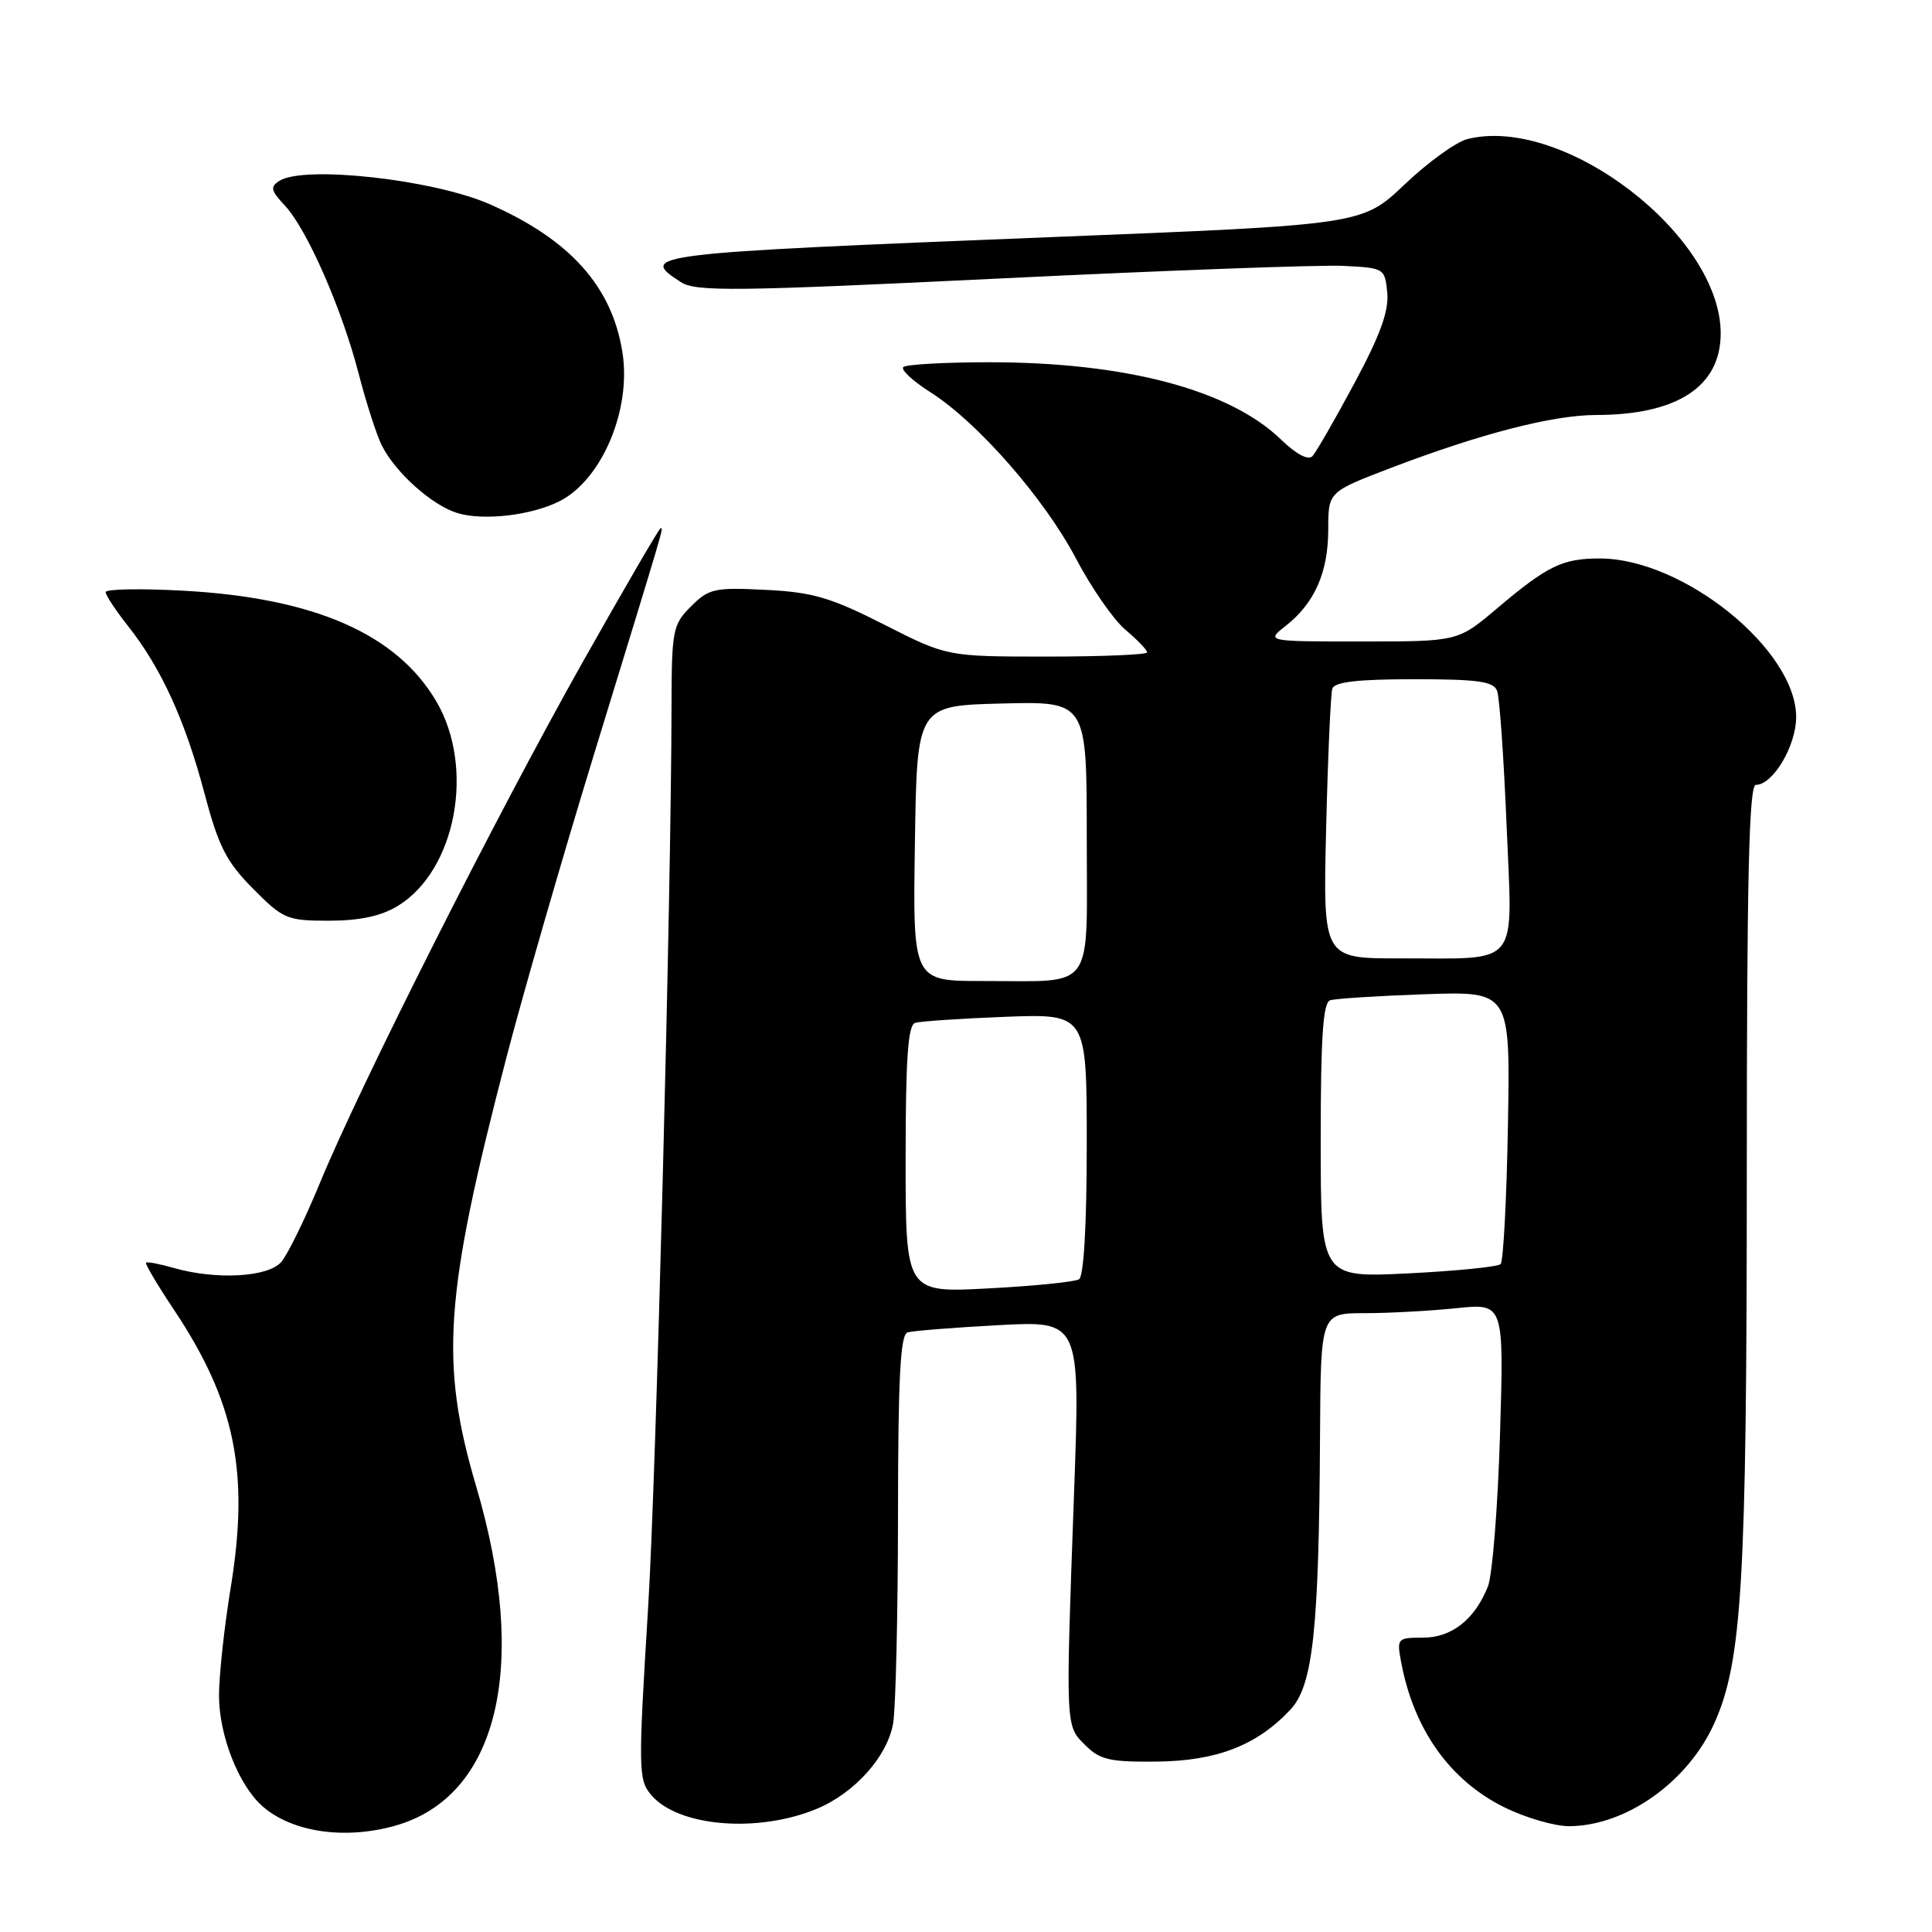 <?xml version="1.0" encoding="UTF-8" standalone="no"?>
<!DOCTYPE svg PUBLIC "-//W3C//DTD SVG 1.1//EN" "http://www.w3.org/Graphics/SVG/1.1/DTD/svg11.dtd" >
<svg xmlns="http://www.w3.org/2000/svg" xmlns:xlink="http://www.w3.org/1999/xlink" version="1.1" viewBox="0 0 256 256">
 <g >
 <path fill="currentColor"
d=" M 52.28 241.94 C 65.99 238.13 70.15 220.86 63.11 197.00 C 58.26 180.55 58.87 171.75 67.09 140.18 C 69.28 131.76 74.48 113.76 78.64 100.18 C 88.35 68.53 87.92 70.00 87.53 70.00 C 87.35 70.00 82.70 77.99 77.20 87.75 C 65.74 108.10 47.68 143.90 42.39 156.75 C 40.41 161.56 38.09 166.29 37.24 167.25 C 35.47 169.24 28.63 169.61 23.06 168.02 C 21.17 167.48 19.51 167.16 19.35 167.31 C 19.20 167.47 20.86 170.27 23.05 173.55 C 31.14 185.68 33.06 195.05 30.59 210.24 C 29.71 215.60 29.01 222.12 29.02 224.74 C 29.05 230.00 31.61 236.52 34.75 239.31 C 38.62 242.75 45.59 243.80 52.28 241.94 Z  M 108.27 239.66 C 113.29 237.56 117.63 232.68 118.35 228.31 C 118.69 226.22 118.98 213.80 118.99 200.72 C 119.00 182.57 119.30 176.85 120.25 176.55 C 120.94 176.34 126.37 175.91 132.32 175.59 C 143.14 175.01 143.14 175.01 142.32 197.76 C 141.19 229.19 141.16 228.61 143.81 231.25 C 145.75 233.19 147.07 233.49 153.28 233.42 C 161.24 233.34 166.57 231.26 171.00 226.52 C 173.98 223.32 174.77 215.99 174.91 190.25 C 175.00 174.00 175.00 174.00 180.85 174.00 C 184.07 174.00 189.54 173.70 192.99 173.34 C 199.28 172.69 199.28 172.69 198.76 190.09 C 198.47 199.67 197.75 208.72 197.16 210.21 C 195.41 214.60 192.36 217.00 188.53 217.00 C 185.15 217.00 185.07 217.09 185.66 220.25 C 187.33 229.16 192.09 235.87 199.28 239.45 C 202.09 240.85 205.99 241.99 207.95 241.98 C 215.48 241.93 223.69 236.09 227.17 228.31 C 230.83 220.11 231.45 209.71 231.46 155.75 C 231.46 116.27 231.75 104.00 232.66 104.00 C 234.93 104.00 238.00 98.82 238.00 95.01 C 238.00 86.08 223.03 74.00 211.97 74.00 C 207.02 74.00 205.05 74.96 198.34 80.64 C 193.18 85.00 193.18 85.00 180.46 85.00 C 167.73 85.00 167.73 85.00 170.39 82.91 C 174.20 79.91 176.00 75.82 176.00 70.14 C 176.00 65.18 176.00 65.18 184.25 62.02 C 196.17 57.47 205.73 55.00 211.48 54.99 C 222.24 54.98 228.00 51.22 228.00 44.18 C 228.00 31.18 207.20 15.22 194.43 18.43 C 192.95 18.80 189.21 21.50 186.12 24.44 C 180.50 29.78 180.50 29.78 139.50 31.41 C 85.54 33.57 84.48 33.70 90.25 37.40 C 92.22 38.66 97.52 38.60 132.50 36.90 C 154.50 35.83 174.97 35.08 178.00 35.23 C 183.43 35.50 183.50 35.54 183.82 38.79 C 184.05 41.21 182.88 44.42 179.46 50.79 C 176.89 55.58 174.39 59.93 173.90 60.45 C 173.35 61.03 171.75 60.19 169.75 58.25 C 162.93 51.65 149.17 48.00 131.08 48.00 C 125.17 48.00 120.05 48.29 119.69 48.64 C 119.34 48.99 120.95 50.49 123.28 51.97 C 129.57 55.97 138.40 66.07 142.58 74.02 C 144.61 77.89 147.56 82.14 149.14 83.46 C 150.71 84.79 152.00 86.12 152.00 86.44 C 152.00 86.75 146.04 87.00 138.75 87.00 C 125.50 87.00 125.50 87.00 117.15 82.76 C 110.05 79.16 107.69 78.47 101.46 78.16 C 94.67 77.82 93.93 77.98 91.56 80.35 C 89.13 82.78 89.00 83.47 88.98 93.70 C 88.94 118.70 86.94 195.90 85.88 213.00 C 84.56 234.45 84.58 235.79 86.25 237.80 C 89.78 242.05 100.40 242.95 108.27 239.66 Z  M 52.71 120.04 C 60.42 115.33 62.98 101.73 57.81 92.93 C 52.56 83.99 41.63 79.21 24.25 78.27 C 18.61 77.96 14.00 78.05 14.00 78.46 C 14.00 78.87 15.34 80.90 16.97 82.96 C 21.34 88.48 24.52 95.43 27.06 105.00 C 28.96 112.18 29.97 114.16 33.52 117.75 C 37.53 121.79 38.02 122.00 43.62 122.00 C 47.69 121.99 50.49 121.39 52.71 120.04 Z  M 74.17 66.40 C 79.79 63.52 83.69 54.23 82.47 46.64 C 81.07 37.93 75.52 31.74 64.89 27.06 C 57.46 23.79 40.32 21.88 37.03 23.96 C 35.77 24.75 35.88 25.25 37.73 27.22 C 40.66 30.33 45.30 40.90 47.52 49.50 C 48.52 53.35 49.89 57.62 50.58 59.00 C 52.36 62.59 57.23 66.95 60.60 67.98 C 64.06 69.04 70.46 68.29 74.17 66.40 Z  M 120.00 153.62 C 120.00 140.35 120.31 135.84 121.25 135.54 C 121.94 135.32 127.34 134.96 133.25 134.73 C 144.00 134.33 144.00 134.33 144.00 151.61 C 144.00 162.25 143.61 169.12 142.98 169.51 C 142.42 169.86 137.02 170.40 130.98 170.72 C 120.00 171.30 120.00 171.30 120.00 153.62 Z  M 175.00 151.12 C 175.00 137.45 175.31 132.84 176.25 132.54 C 176.94 132.32 182.59 131.96 188.81 131.74 C 200.12 131.35 200.12 131.35 199.81 149.09 C 199.64 158.85 199.20 167.13 198.84 167.50 C 198.48 167.86 192.96 168.41 186.59 168.73 C 175.00 169.30 175.00 169.30 175.00 151.12 Z  M 121.23 111.75 C 121.50 93.50 121.50 93.50 132.75 93.22 C 144.00 92.93 144.00 92.93 144.00 110.85 C 144.00 131.78 145.30 129.96 130.23 129.99 C 120.95 130.00 120.95 130.00 121.23 111.75 Z  M 175.72 109.75 C 175.95 100.26 176.32 91.94 176.54 91.25 C 176.82 90.36 179.90 90.00 187.36 90.00 C 195.80 90.00 197.90 90.29 198.37 91.53 C 198.70 92.37 199.26 100.40 199.63 109.37 C 200.41 128.53 201.68 126.96 185.40 126.99 C 175.30 127.00 175.30 127.00 175.72 109.75 Z "/>
</g>
</svg>